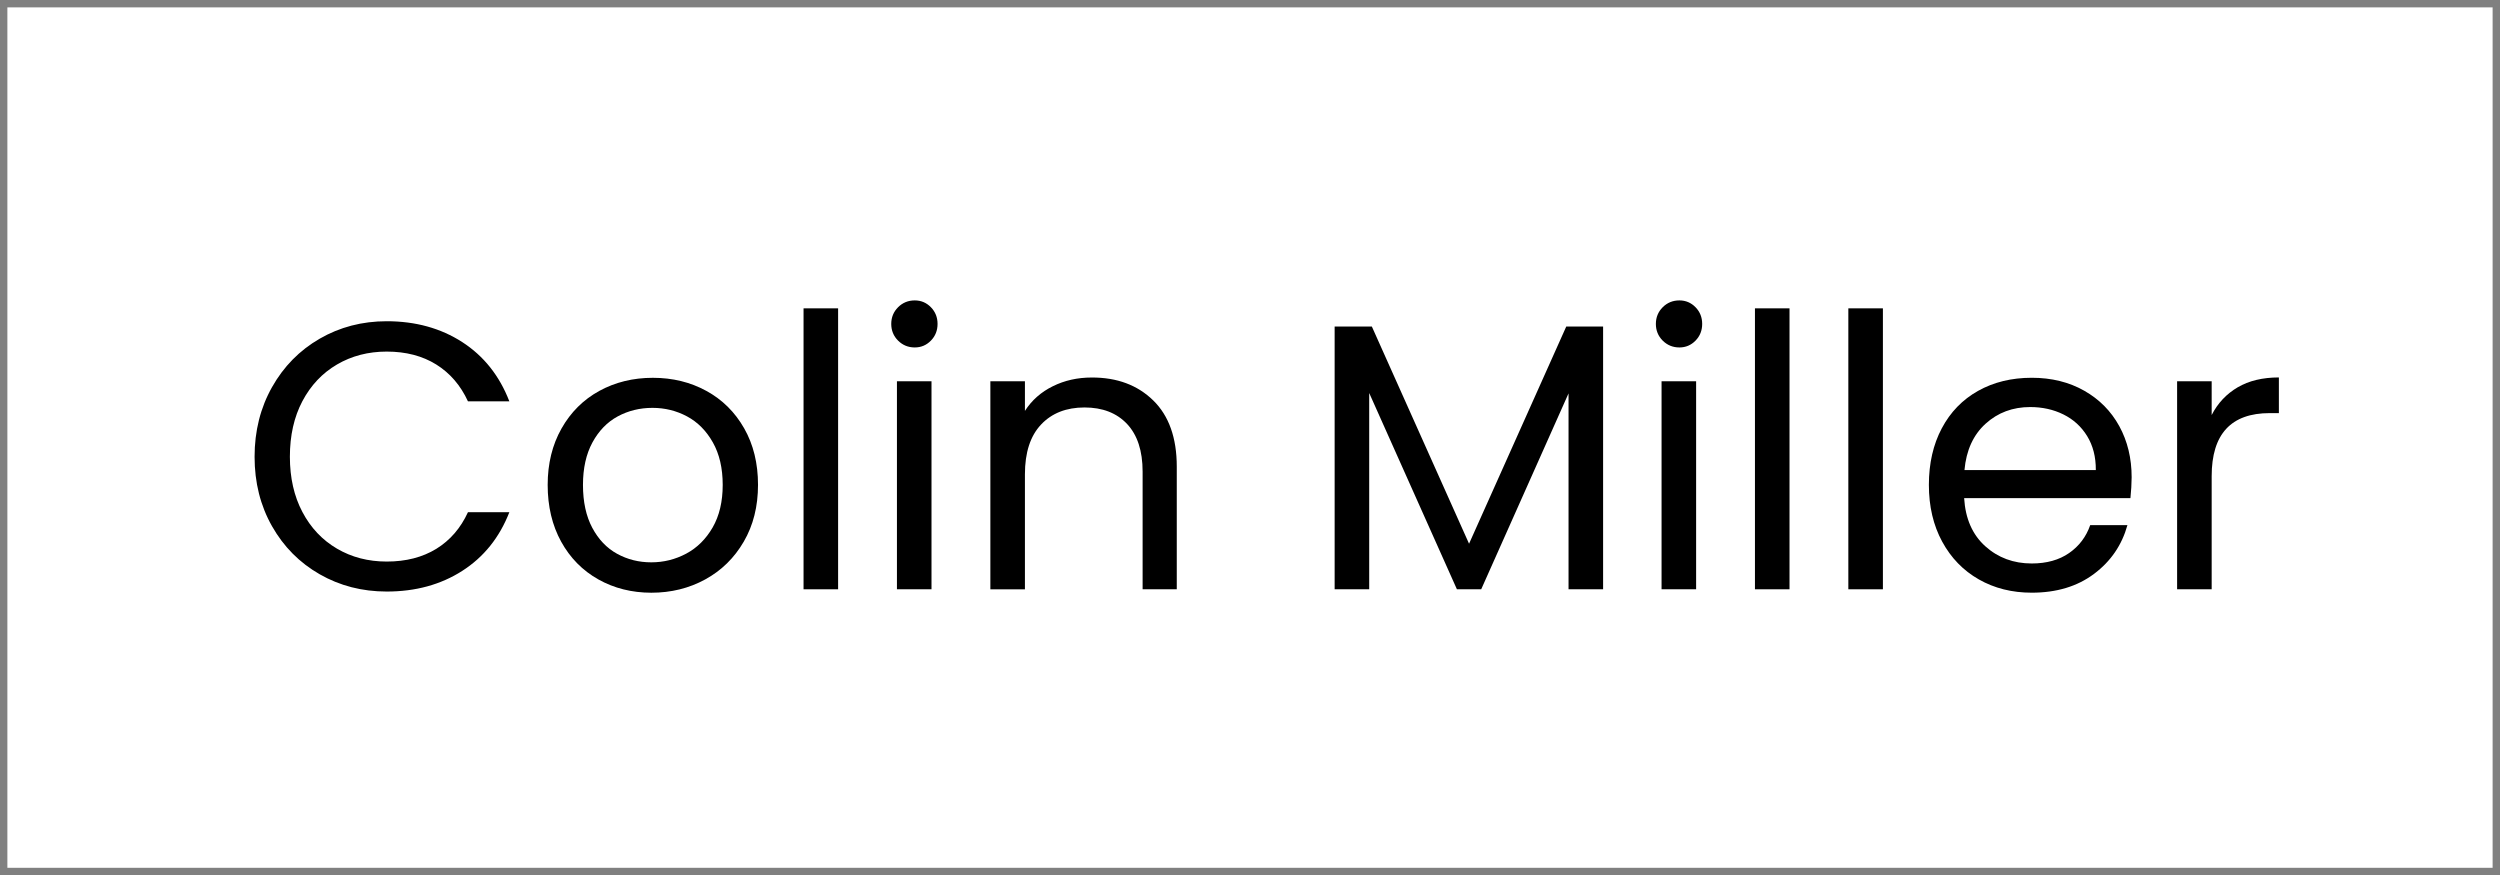 <?xml version="1.0" encoding="utf-8"?>
<!-- Generator: Adobe Illustrator 27.8.1, SVG Export Plug-In . SVG Version: 6.00 Build 0)  -->
<svg version="1.1" id="Layer_1" xmlns="http://www.w3.org/2000/svg" xmlns:xlink="http://www.w3.org/1999/xlink" x="0px" y="0px"
	 viewBox="0 0 677 237" style="enable-background:new 0 0 677 237;" xml:space="preserve">
<rect x="0" y="0" width="677" height="237" fill="#808080" stroke="none"/>
<style type="text/css">
	.st0{fill:#FFFFFF;}
</style>
<g>
	<rect x="2.5" y="2.5" fill="#FFFFFF" stroke="#FFFFFF" class="st0" width="672" height="232"/>
</g>
<g>
	<path d="M73.67,104.83c3.15-5.59,7.45-9.96,12.9-13.11c5.45-3.15,11.5-4.73,18.15-4.73c7.81,0,14.63,1.89,20.46,5.65
		c5.83,3.77,10.08,9.12,12.75,16.04h-11.21c-1.99-4.32-4.85-7.64-8.58-9.97c-3.74-2.33-8.21-3.5-13.42-3.5c-5,0-9.49,1.17-13.47,3.5
		c-3.98,2.33-7.09,5.64-9.36,9.92c-2.26,4.28-3.39,9.3-3.39,15.06c0,5.69,1.13,10.68,3.39,14.96c2.26,4.28,5.38,7.59,9.36,9.92
		c3.97,2.33,8.46,3.5,13.47,3.5c5.21,0,9.68-1.15,13.42-3.44c3.73-2.3,6.6-5.6,8.58-9.92h11.21c-2.67,6.85-6.92,12.15-12.75,15.88
		c-5.83,3.74-12.65,5.6-20.46,5.6c-6.65,0-12.7-1.56-18.15-4.68c-5.45-3.12-9.75-7.45-12.9-13c-3.15-5.55-4.73-11.82-4.73-18.81
		C68.94,116.71,70.52,110.42,73.67,104.83z"/>
	<path d="M162.04,156.91c-4.28-2.4-7.64-5.81-10.08-10.23c-2.43-4.42-3.65-9.54-3.65-15.37c0-5.76,1.25-10.85,3.75-15.27
		c2.5-4.42,5.91-7.81,10.23-10.18c4.32-2.36,9.15-3.55,14.5-3.55s10.18,1.18,14.5,3.55c4.32,2.36,7.73,5.74,10.23,10.13
		c2.5,4.39,3.75,9.49,3.75,15.32c0,5.83-1.29,10.95-3.86,15.37s-6.05,7.83-10.44,10.23c-4.39,2.4-9.25,3.6-14.6,3.6
		C171.1,160.5,166.32,159.31,162.04,156.91z M185.84,149.92c2.95-1.58,5.33-3.94,7.15-7.09c1.81-3.15,2.72-6.99,2.72-11.52
		c0-4.52-0.89-8.36-2.67-11.51c-1.78-3.15-4.11-5.5-6.99-7.04c-2.88-1.54-6-2.31-9.36-2.31c-3.43,0-6.56,0.77-9.41,2.31
		c-2.85,1.54-5.12,3.89-6.84,7.04c-1.71,3.15-2.57,6.99-2.57,11.51c0,4.59,0.84,8.47,2.52,11.62c1.68,3.15,3.92,5.5,6.73,7.04
		c2.81,1.54,5.89,2.31,9.25,2.31C179.74,152.28,182.89,151.49,185.84,149.92z"/>
	<path d="M226.96,83.5v76.08h-9.36V83.5H226.96z"/>
	<path d="M243.2,92.24c-1.23-1.23-1.85-2.74-1.85-4.52c0-1.78,0.62-3.29,1.85-4.52c1.23-1.23,2.74-1.85,4.52-1.85
		c1.71,0,3.17,0.62,4.37,1.85c1.2,1.23,1.8,2.74,1.8,4.52c0,1.78-0.6,3.29-1.8,4.52c-1.2,1.23-2.66,1.85-4.37,1.85
		C245.94,94.09,244.44,93.47,243.2,92.24z M252.25,103.24v56.34h-9.36v-56.34H252.25z"/>
	<path d="M312.29,108.43c4.25,4.15,6.38,10.13,6.38,17.94v33.21h-9.25v-31.87c0-5.62-1.41-9.92-4.21-12.9
		c-2.81-2.98-6.65-4.47-11.52-4.47c-4.93,0-8.86,1.54-11.77,4.63c-2.91,3.08-4.37,7.57-4.37,13.47v31.15h-9.36v-56.34h9.36v8.02
		c1.85-2.88,4.37-5.11,7.56-6.68c3.19-1.58,6.7-2.36,10.54-2.36C302.49,102.21,308.04,104.28,312.29,108.43z"/>
	<path d="M434.12,88.43v71.15h-9.36v-53.05l-23.65,53.05h-6.58l-23.75-53.15v53.15h-9.36V88.43h10.08l26.32,58.81l26.32-58.81
		H434.12z"/>
	<path d="M450.26,92.24c-1.23-1.23-1.85-2.74-1.85-4.52c0-1.78,0.62-3.29,1.85-4.52c1.23-1.23,2.74-1.85,4.52-1.85
		c1.71,0,3.17,0.62,4.37,1.85c1.2,1.23,1.8,2.74,1.8,4.52c0,1.78-0.6,3.29-1.8,4.52c-1.2,1.23-2.66,1.85-4.37,1.85
		C453.01,94.09,451.5,93.47,450.26,92.24z M459.31,103.24v56.34h-9.36v-56.34H459.31z"/>
	<path d="M484.6,83.5v76.08h-9.36V83.5H484.6z"/>
	<path d="M509.89,83.5v76.08h-9.36V83.5H509.89z"/>
	<path d="M576.92,134.9h-45.03c0.34,5.55,2.24,9.89,5.71,13.01c3.46,3.12,7.66,4.68,12.59,4.68c4.04,0,7.42-0.94,10.13-2.83
		c2.71-1.88,4.61-4.4,5.71-7.56h10.08c-1.51,5.42-4.52,9.82-9.05,13.21c-4.52,3.39-10.14,5.09-16.86,5.09
		c-5.35,0-10.13-1.2-14.34-3.6c-4.21-2.4-7.52-5.81-9.92-10.23c-2.4-4.42-3.6-9.54-3.6-15.37c0-5.82,1.17-10.93,3.5-15.32
		c2.33-4.39,5.6-7.76,9.82-10.13c4.21-2.36,9.06-3.55,14.55-3.55c5.35,0,10.08,1.17,14.19,3.5c4.11,2.33,7.28,5.54,9.51,9.61
		c2.23,4.08,3.34,8.69,3.34,13.83C577.23,131.03,577.13,132.92,576.92,134.9z M565.2,118.09c-1.58-2.57-3.72-4.52-6.43-5.86
		c-2.71-1.34-5.71-2-9-2c-4.73,0-8.76,1.51-12.08,4.52c-3.33,3.02-5.23,7.2-5.71,12.54h35.57
		C567.57,123.73,566.78,120.67,565.2,118.09z"/>
	<path d="M605.97,104.88c3.05-1.78,6.77-2.67,11.15-2.67v9.66h-2.47c-10.49,0-15.73,5.69-15.73,17.07v30.64h-9.36v-56.34h9.36v9.15
		C600.57,109.17,602.92,106.67,605.97,104.88z"/>
</g>
</svg>
